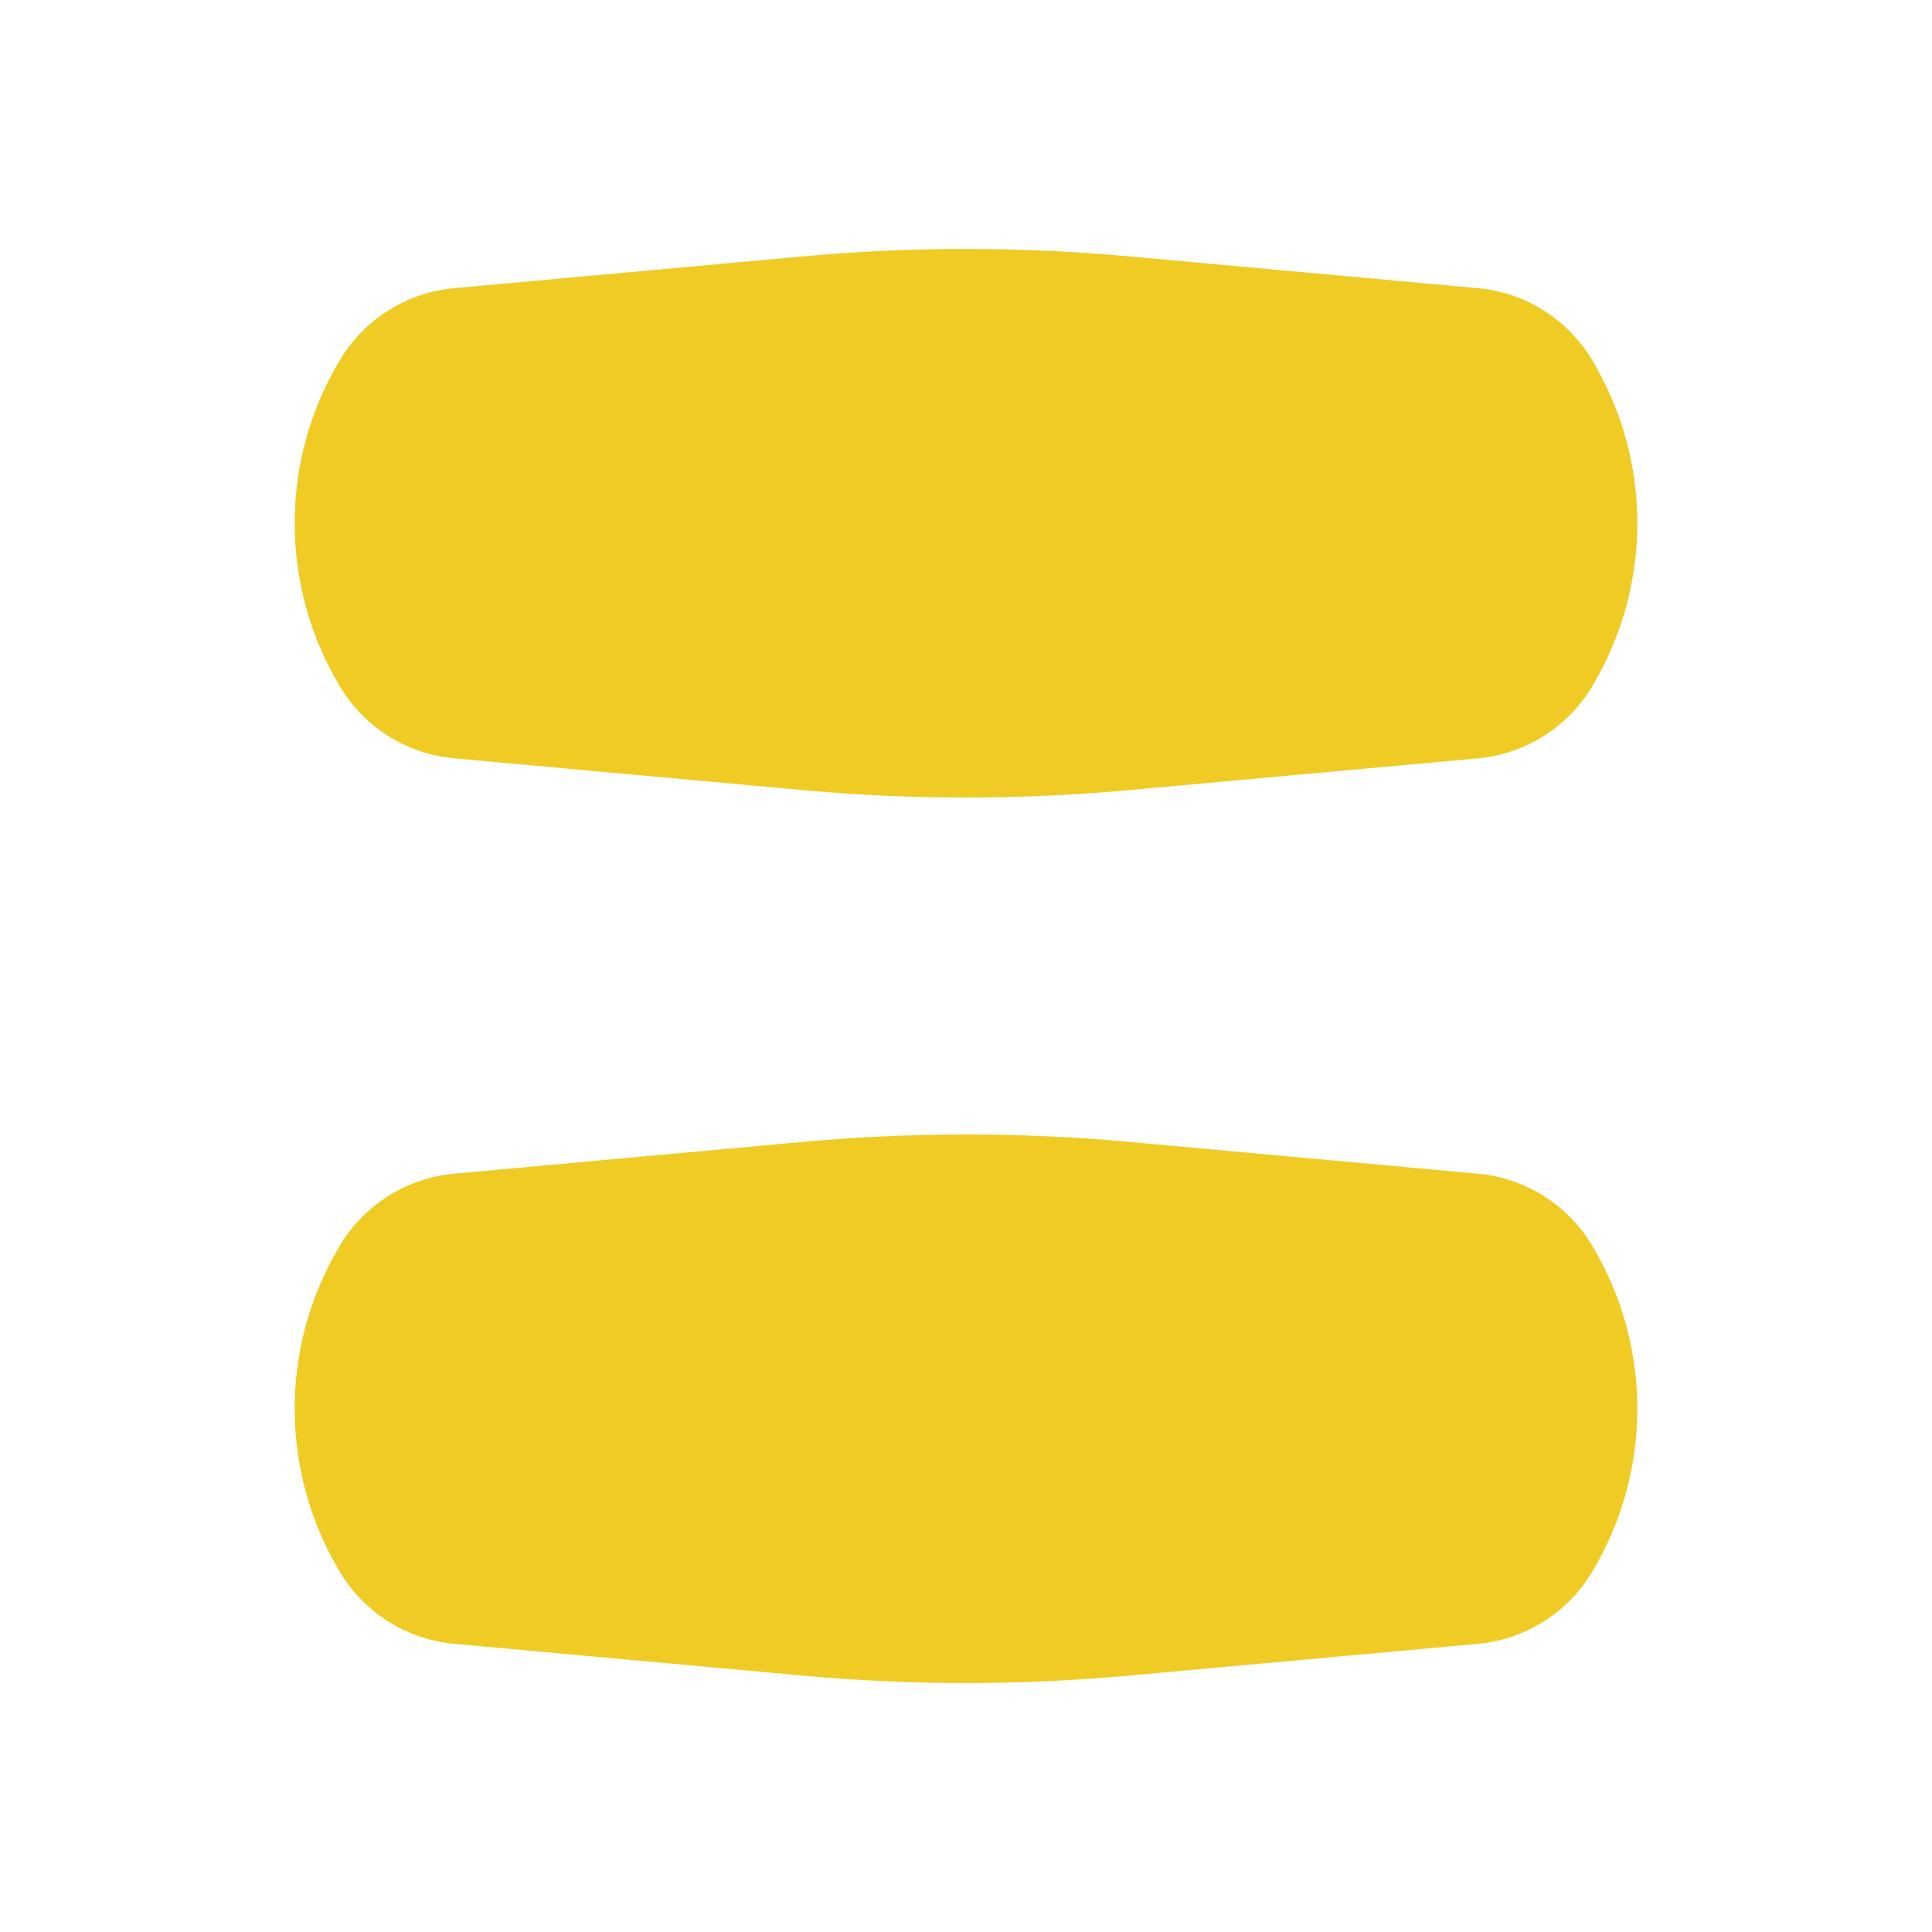 <svg width="24" height="24" viewBox="0 0 24 24" fill="none" xmlns="http://www.w3.org/2000/svg">
<path d="M4.227 4.465C4.531 3.962 5.056 3.633 5.641 3.58L9.975 3.185C11.322 3.062 12.678 3.062 14.025 3.185L18.359 3.58C18.944 3.633 19.469 3.962 19.773 4.465C20.528 5.717 20.528 7.283 19.773 8.535C19.469 9.038 18.944 9.367 18.359 9.42L14.024 9.815C12.678 9.938 11.322 9.938 9.975 9.815L5.641 9.42C5.056 9.367 4.531 9.038 4.227 8.535C3.472 7.283 3.472 5.717 4.227 4.465Z" fill="#F0CB23"/>
<path d="M4.227 15.465C4.531 14.962 5.056 14.633 5.641 14.58L9.975 14.185C11.322 14.062 12.678 14.062 14.025 14.185L18.359 14.58C18.944 14.633 19.469 14.962 19.773 15.465C20.528 16.717 20.528 18.283 19.773 19.535C19.469 20.038 18.944 20.366 18.359 20.42L14.024 20.815C12.678 20.938 11.322 20.938 9.975 20.815L5.641 20.42C5.056 20.366 4.531 20.038 4.227 19.535C3.472 18.283 3.472 16.717 4.227 15.465Z" fill="#F0CB23"/>
</svg>
